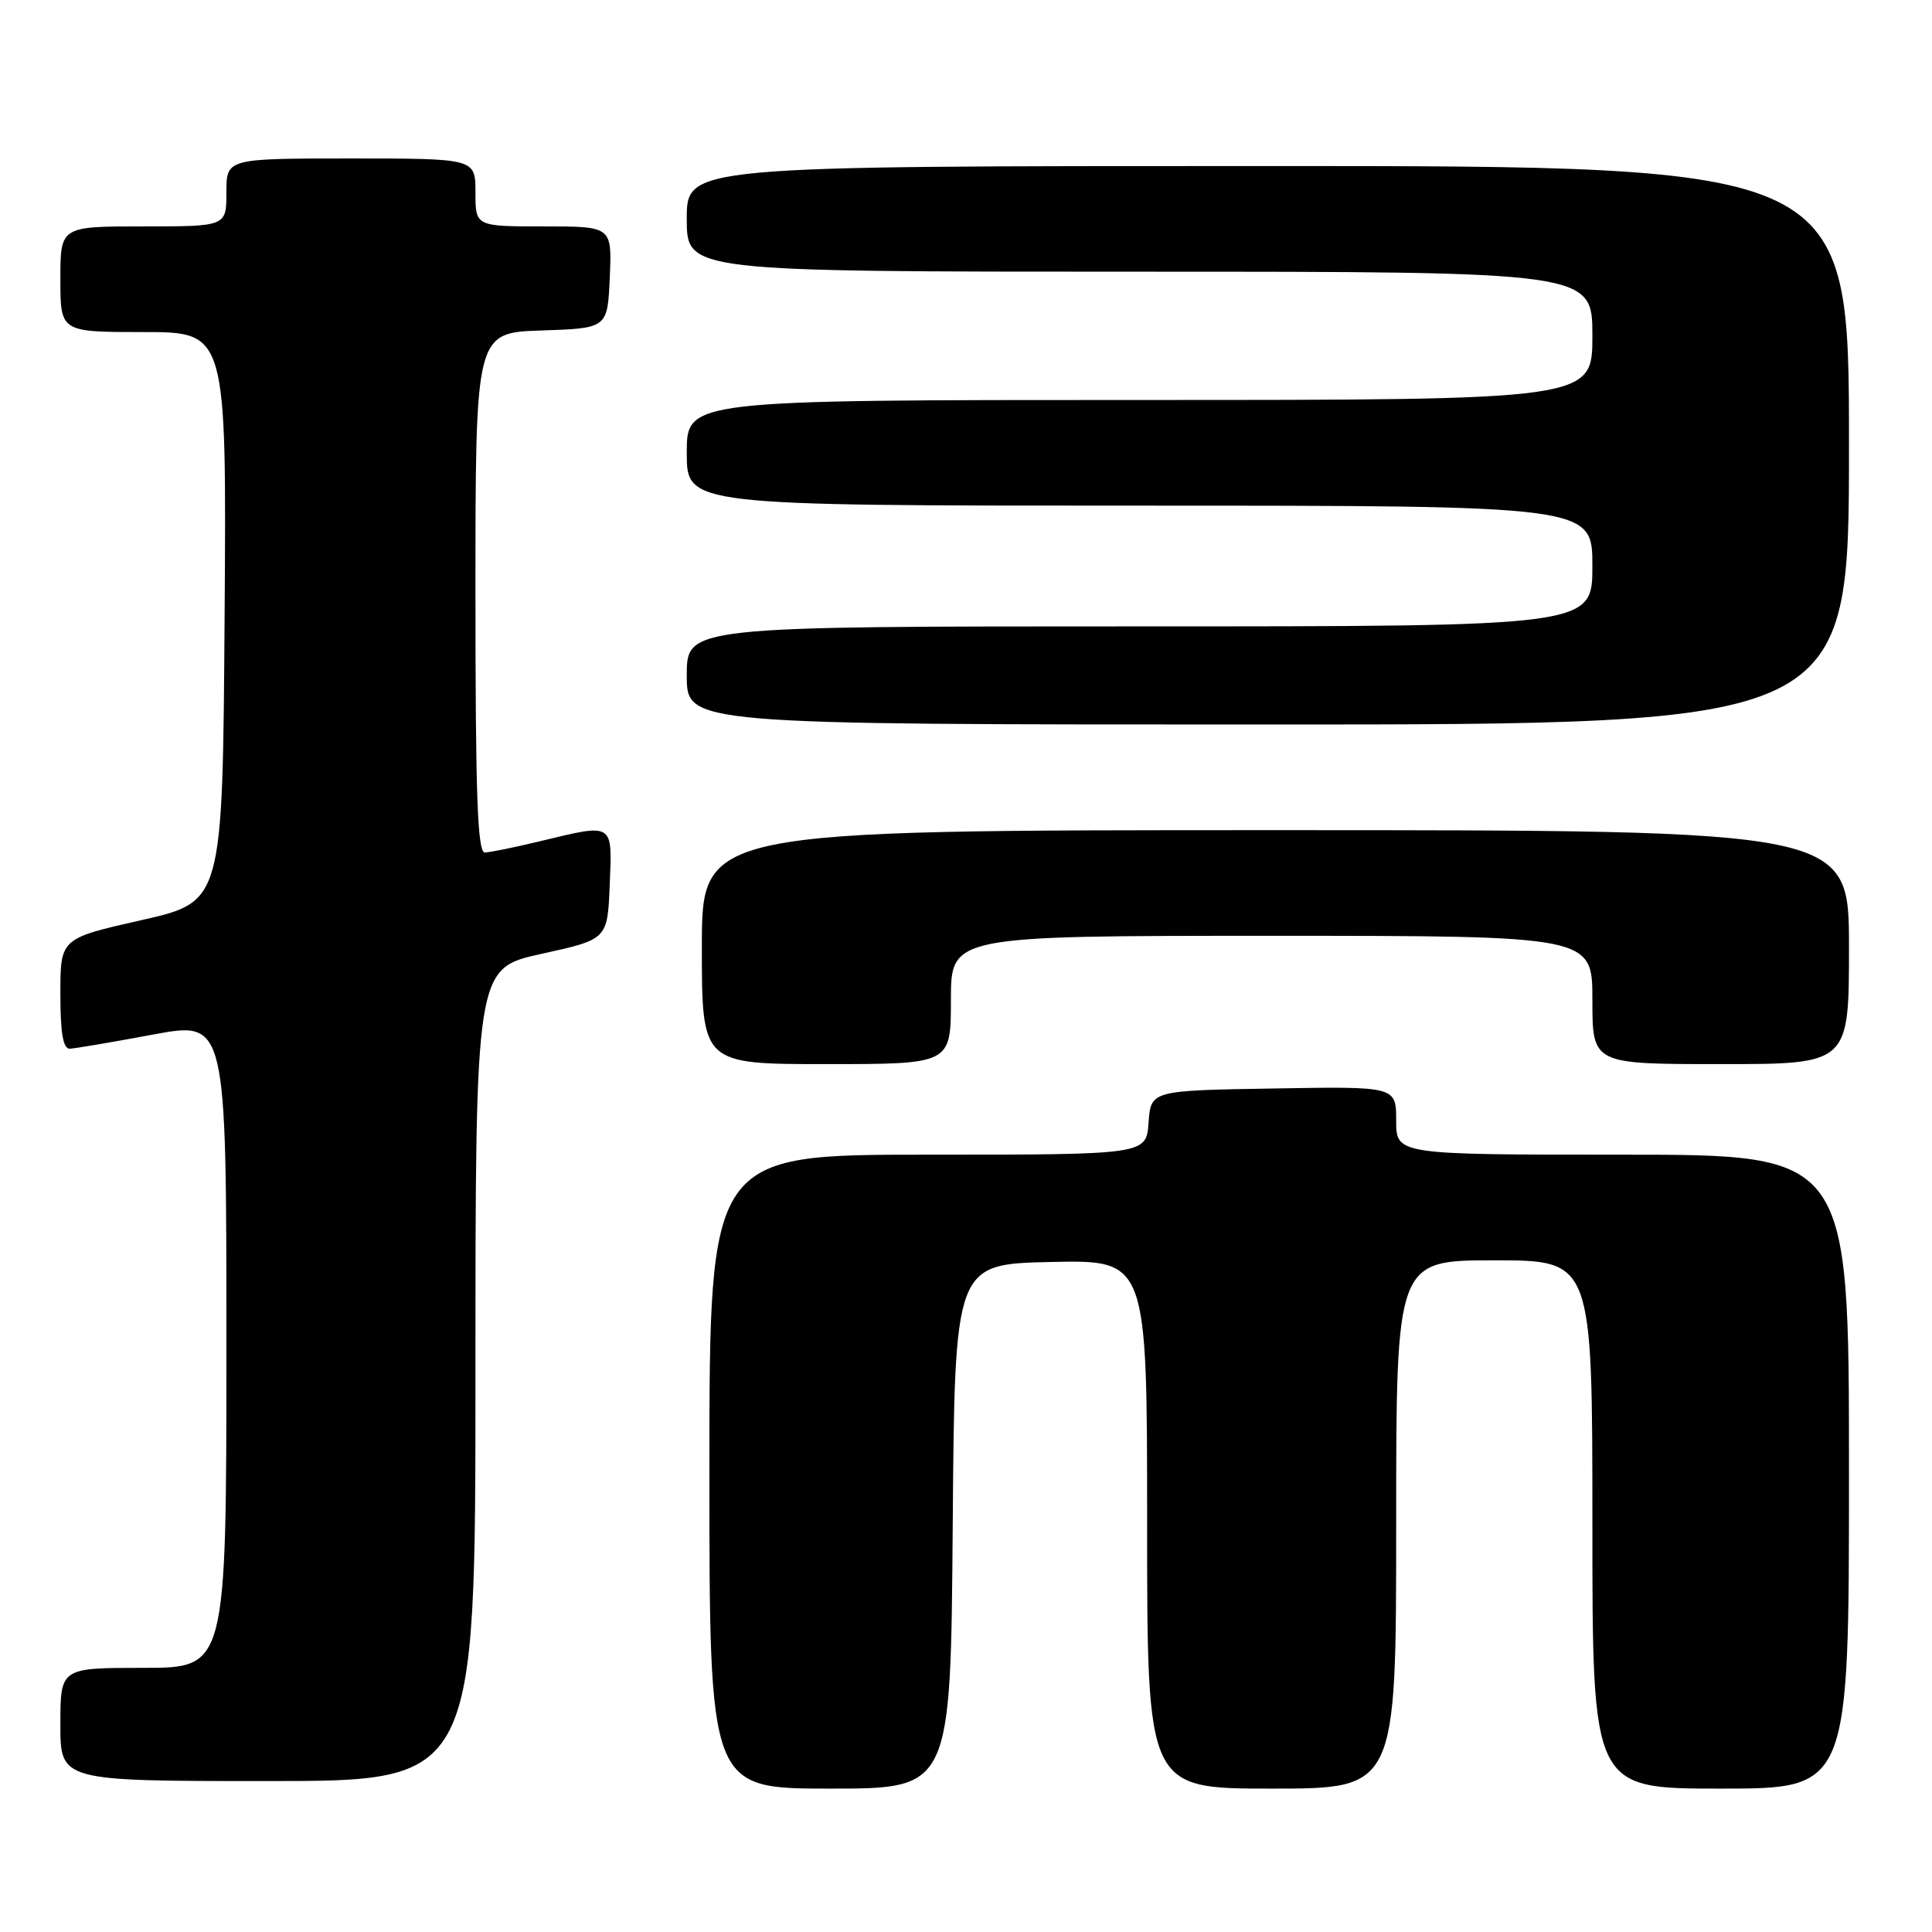 <?xml version="1.0" encoding="UTF-8" standalone="no"?>
<!DOCTYPE svg PUBLIC "-//W3C//DTD SVG 1.1//EN" "http://www.w3.org/Graphics/SVG/1.1/DTD/svg11.dtd" >
<svg xmlns="http://www.w3.org/2000/svg" xmlns:xlink="http://www.w3.org/1999/xlink" version="1.1" viewBox="0 0 256 256">
 <g >
 <path fill="currentColor"
d=" M 126.24 202.25 C 126.50 167.50 126.50 167.50 139.25 167.22 C 152.00 166.94 152.00 166.94 152.00 201.97 C 152.00 237.00 152.00 237.00 168.50 237.00 C 185.00 237.00 185.00 237.00 185.00 202.00 C 185.00 167.00 185.00 167.00 198.00 167.00 C 211.00 167.00 211.00 167.00 211.00 202.00 C 211.00 237.00 211.00 237.00 228.00 237.00 C 245.00 237.00 245.00 237.00 245.00 195.00 C 245.00 153.00 245.00 153.00 215.00 153.00 C 185.00 153.00 185.00 153.00 185.00 148.48 C 185.00 143.95 185.00 143.95 168.75 144.23 C 152.50 144.50 152.50 144.50 152.19 148.75 C 151.89 153.00 151.89 153.00 122.94 153.00 C 94.00 153.00 94.00 153.00 94.00 195.00 C 94.00 237.00 94.00 237.00 109.99 237.00 C 125.97 237.00 125.97 237.00 126.24 202.25 Z  M 63.00 182.15 C 63.00 128.31 63.00 128.31 71.75 126.39 C 80.50 124.47 80.50 124.47 80.79 117.24 C 81.13 108.92 81.41 109.09 71.50 111.48 C 68.20 112.28 64.94 112.94 64.25 112.96 C 63.27 112.99 63.00 105.46 63.00 78.54 C 63.00 44.08 63.00 44.08 71.75 43.79 C 80.50 43.50 80.50 43.50 80.80 36.75 C 81.09 30.00 81.09 30.00 72.05 30.00 C 63.00 30.00 63.00 30.00 63.00 25.50 C 63.00 21.00 63.00 21.00 46.50 21.00 C 30.00 21.00 30.00 21.00 30.00 25.50 C 30.00 30.00 30.00 30.00 19.00 30.00 C 8.00 30.00 8.00 30.00 8.00 37.00 C 8.00 44.00 8.00 44.00 19.01 44.00 C 30.02 44.00 30.02 44.00 29.76 81.75 C 29.50 119.49 29.50 119.49 18.75 121.92 C 8.00 124.35 8.00 124.35 8.00 131.67 C 8.00 136.89 8.36 138.99 9.25 138.96 C 9.94 138.93 14.89 138.09 20.25 137.09 C 30.00 135.27 30.00 135.27 30.00 178.14 C 30.00 221.00 30.00 221.00 19.00 221.00 C 8.00 221.00 8.00 221.00 8.00 228.50 C 8.00 236.00 8.00 236.00 35.50 236.00 C 63.00 236.00 63.00 236.00 63.00 182.15 Z  M 126.00 132.50 C 126.00 124.00 126.00 124.00 168.50 124.00 C 211.00 124.00 211.00 124.00 211.00 132.50 C 211.00 141.00 211.00 141.00 228.00 141.00 C 245.00 141.00 245.00 141.00 245.00 125.50 C 245.00 110.00 245.00 110.00 169.00 110.00 C 93.00 110.00 93.00 110.00 93.00 125.50 C 93.00 141.00 93.00 141.00 109.50 141.00 C 126.00 141.00 126.00 141.00 126.00 132.50 Z  M 245.00 59.00 C 245.00 22.00 245.00 22.00 168.00 22.00 C 91.00 22.00 91.00 22.00 91.00 29.00 C 91.00 36.00 91.00 36.00 151.00 36.00 C 211.00 36.00 211.00 36.00 211.00 44.50 C 211.00 53.00 211.00 53.00 151.00 53.00 C 91.00 53.00 91.00 53.00 91.00 60.00 C 91.00 67.00 91.00 67.00 151.00 67.00 C 211.00 67.00 211.00 67.00 211.00 75.00 C 211.00 83.00 211.00 83.00 151.00 83.00 C 91.00 83.00 91.00 83.00 91.00 89.50 C 91.00 96.00 91.00 96.00 168.00 96.00 C 245.00 96.00 245.00 96.00 245.00 59.00 Z "/>
</g>
</svg>